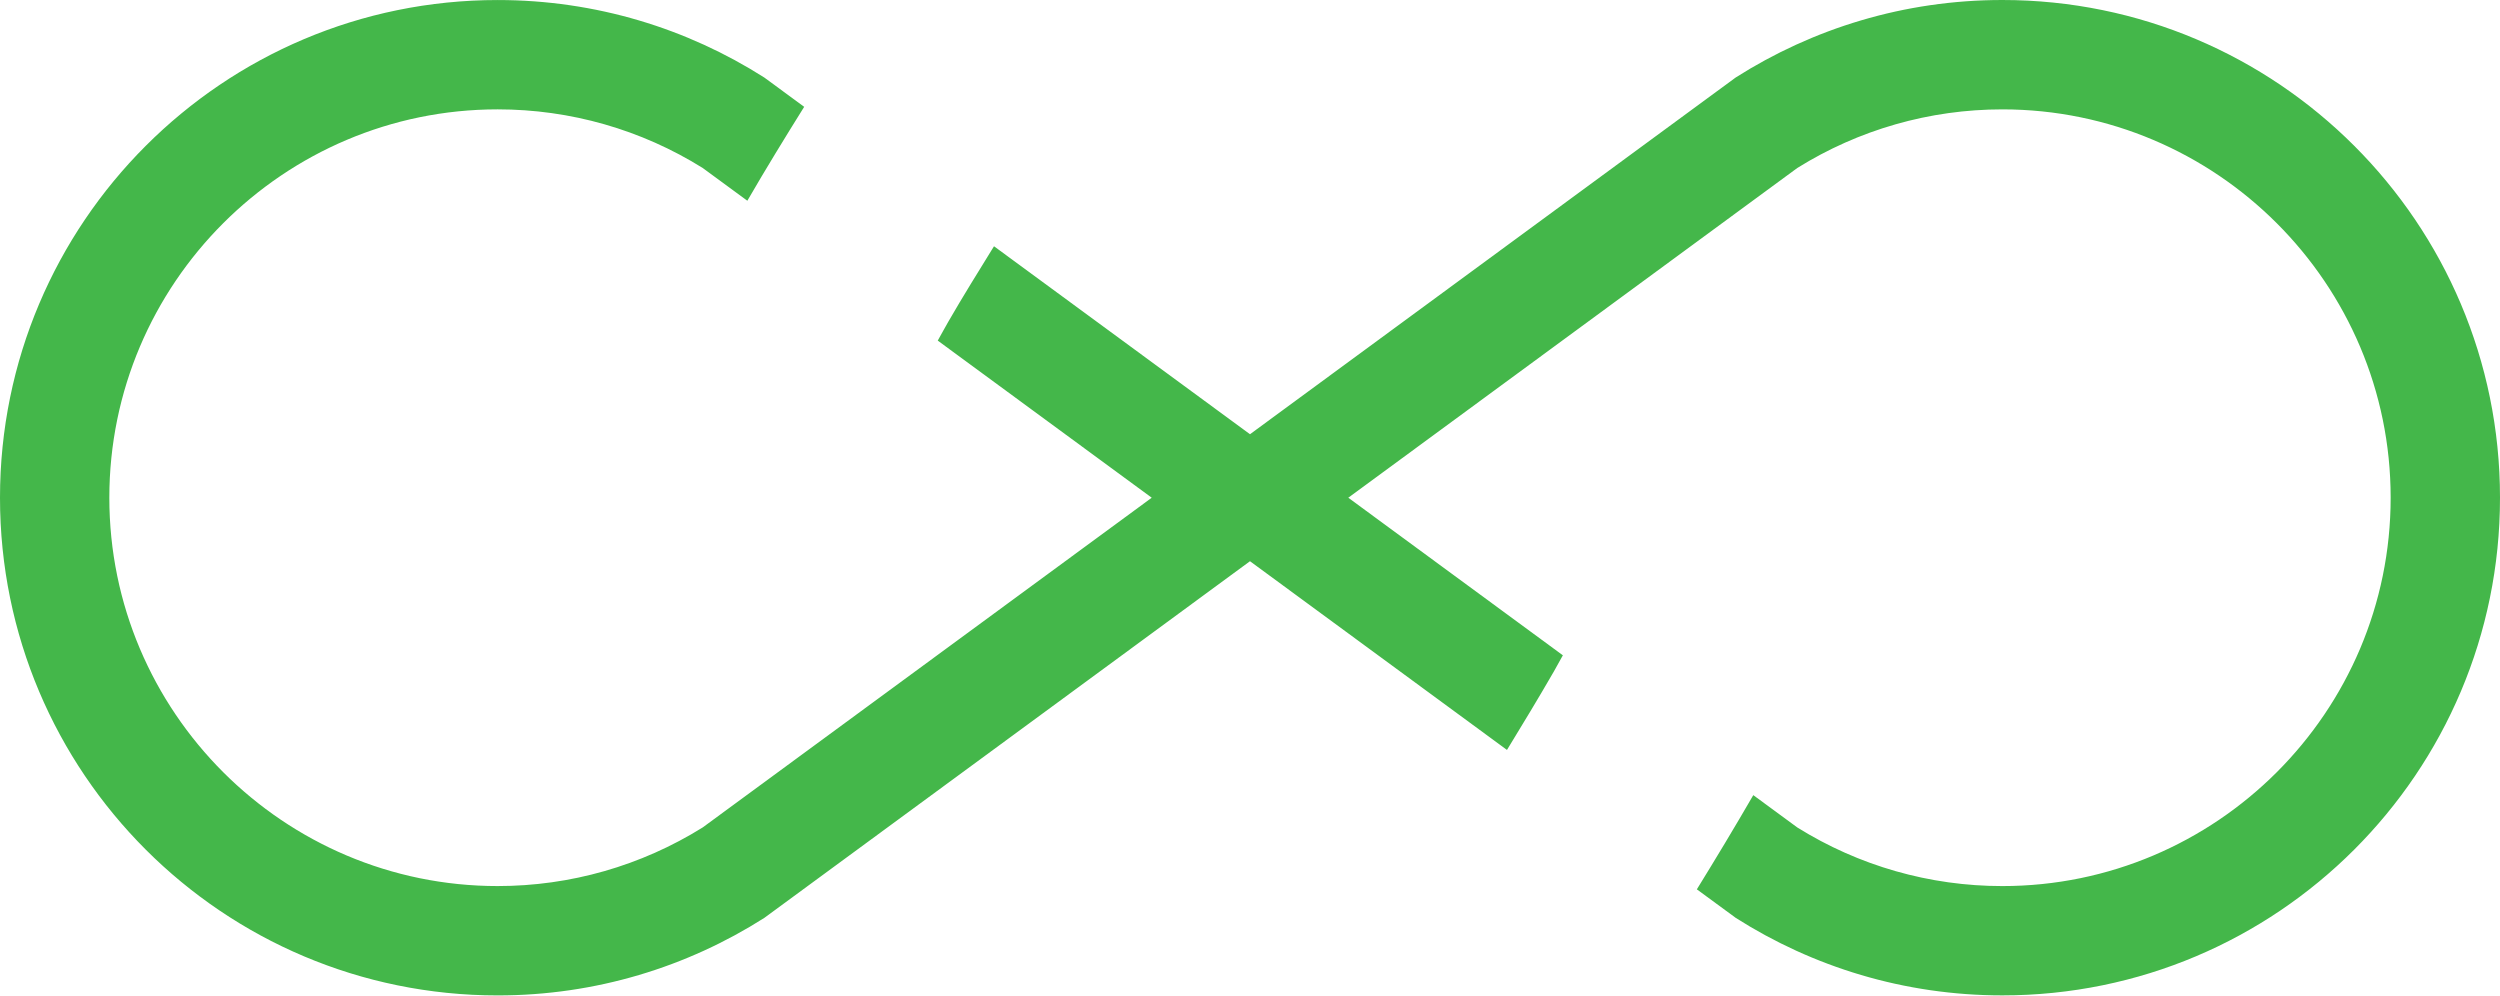 <svg width="256px" height="102px" viewBox="0 0 256 102" xmlns="http://www.w3.org/2000/svg" preserveAspectRatio="xMidYMid"><path d="M205.033 0c-10.048 0-19.406 2.921-27.302 7.939L127.999 44.465l-26.214-19.249c-1.58 2.563-3.171 5.111-4.692 7.75-.367.634-.707 1.277-1.068 1.911l21.911 16.09L71.958 84.729c-6.301 3.927-13.55 6.004-20.995 6.004-21.926 0-39.767-17.838-39.767-39.767 0-21.928 17.838-39.767 39.767-39.767 7.444 0 14.697 2.074 20.995 6.004l4.57 3.354c1.888-3.264 3.846-6.452 5.821-9.617l-4.084-2.999C70.373 2.921 61.012.003 50.964.003 22.819.003 0 22.822 0 50.967c0 28.145 22.816 50.964 50.964 50.964 10.048 0 19.409-2.921 27.302-7.939l49.733-36.523 26.315 19.325c1.612-2.641 3.22-5.292 4.812-8.052.314-.547.599-1.091.911-1.638l-21.972-16.137 45.975-33.763c6.301-3.927 13.553-6.004 20.995-6.004 21.928 0 39.767 17.838 39.767 39.767 0 21.928-17.838 39.767-39.767 39.767-7.444 0-14.694-2.074-20.995-6.004l-4.503-3.308c-1.908 3.296-3.84 6.499-5.78 9.646l3.98 2.921c7.895 5.021 17.254 7.939 27.302 7.939C233.181 101.928 256 79.109 256 50.964 255.997 22.819 233.181 0 205.033 0h0z" fill="#44b74a"/></svg>